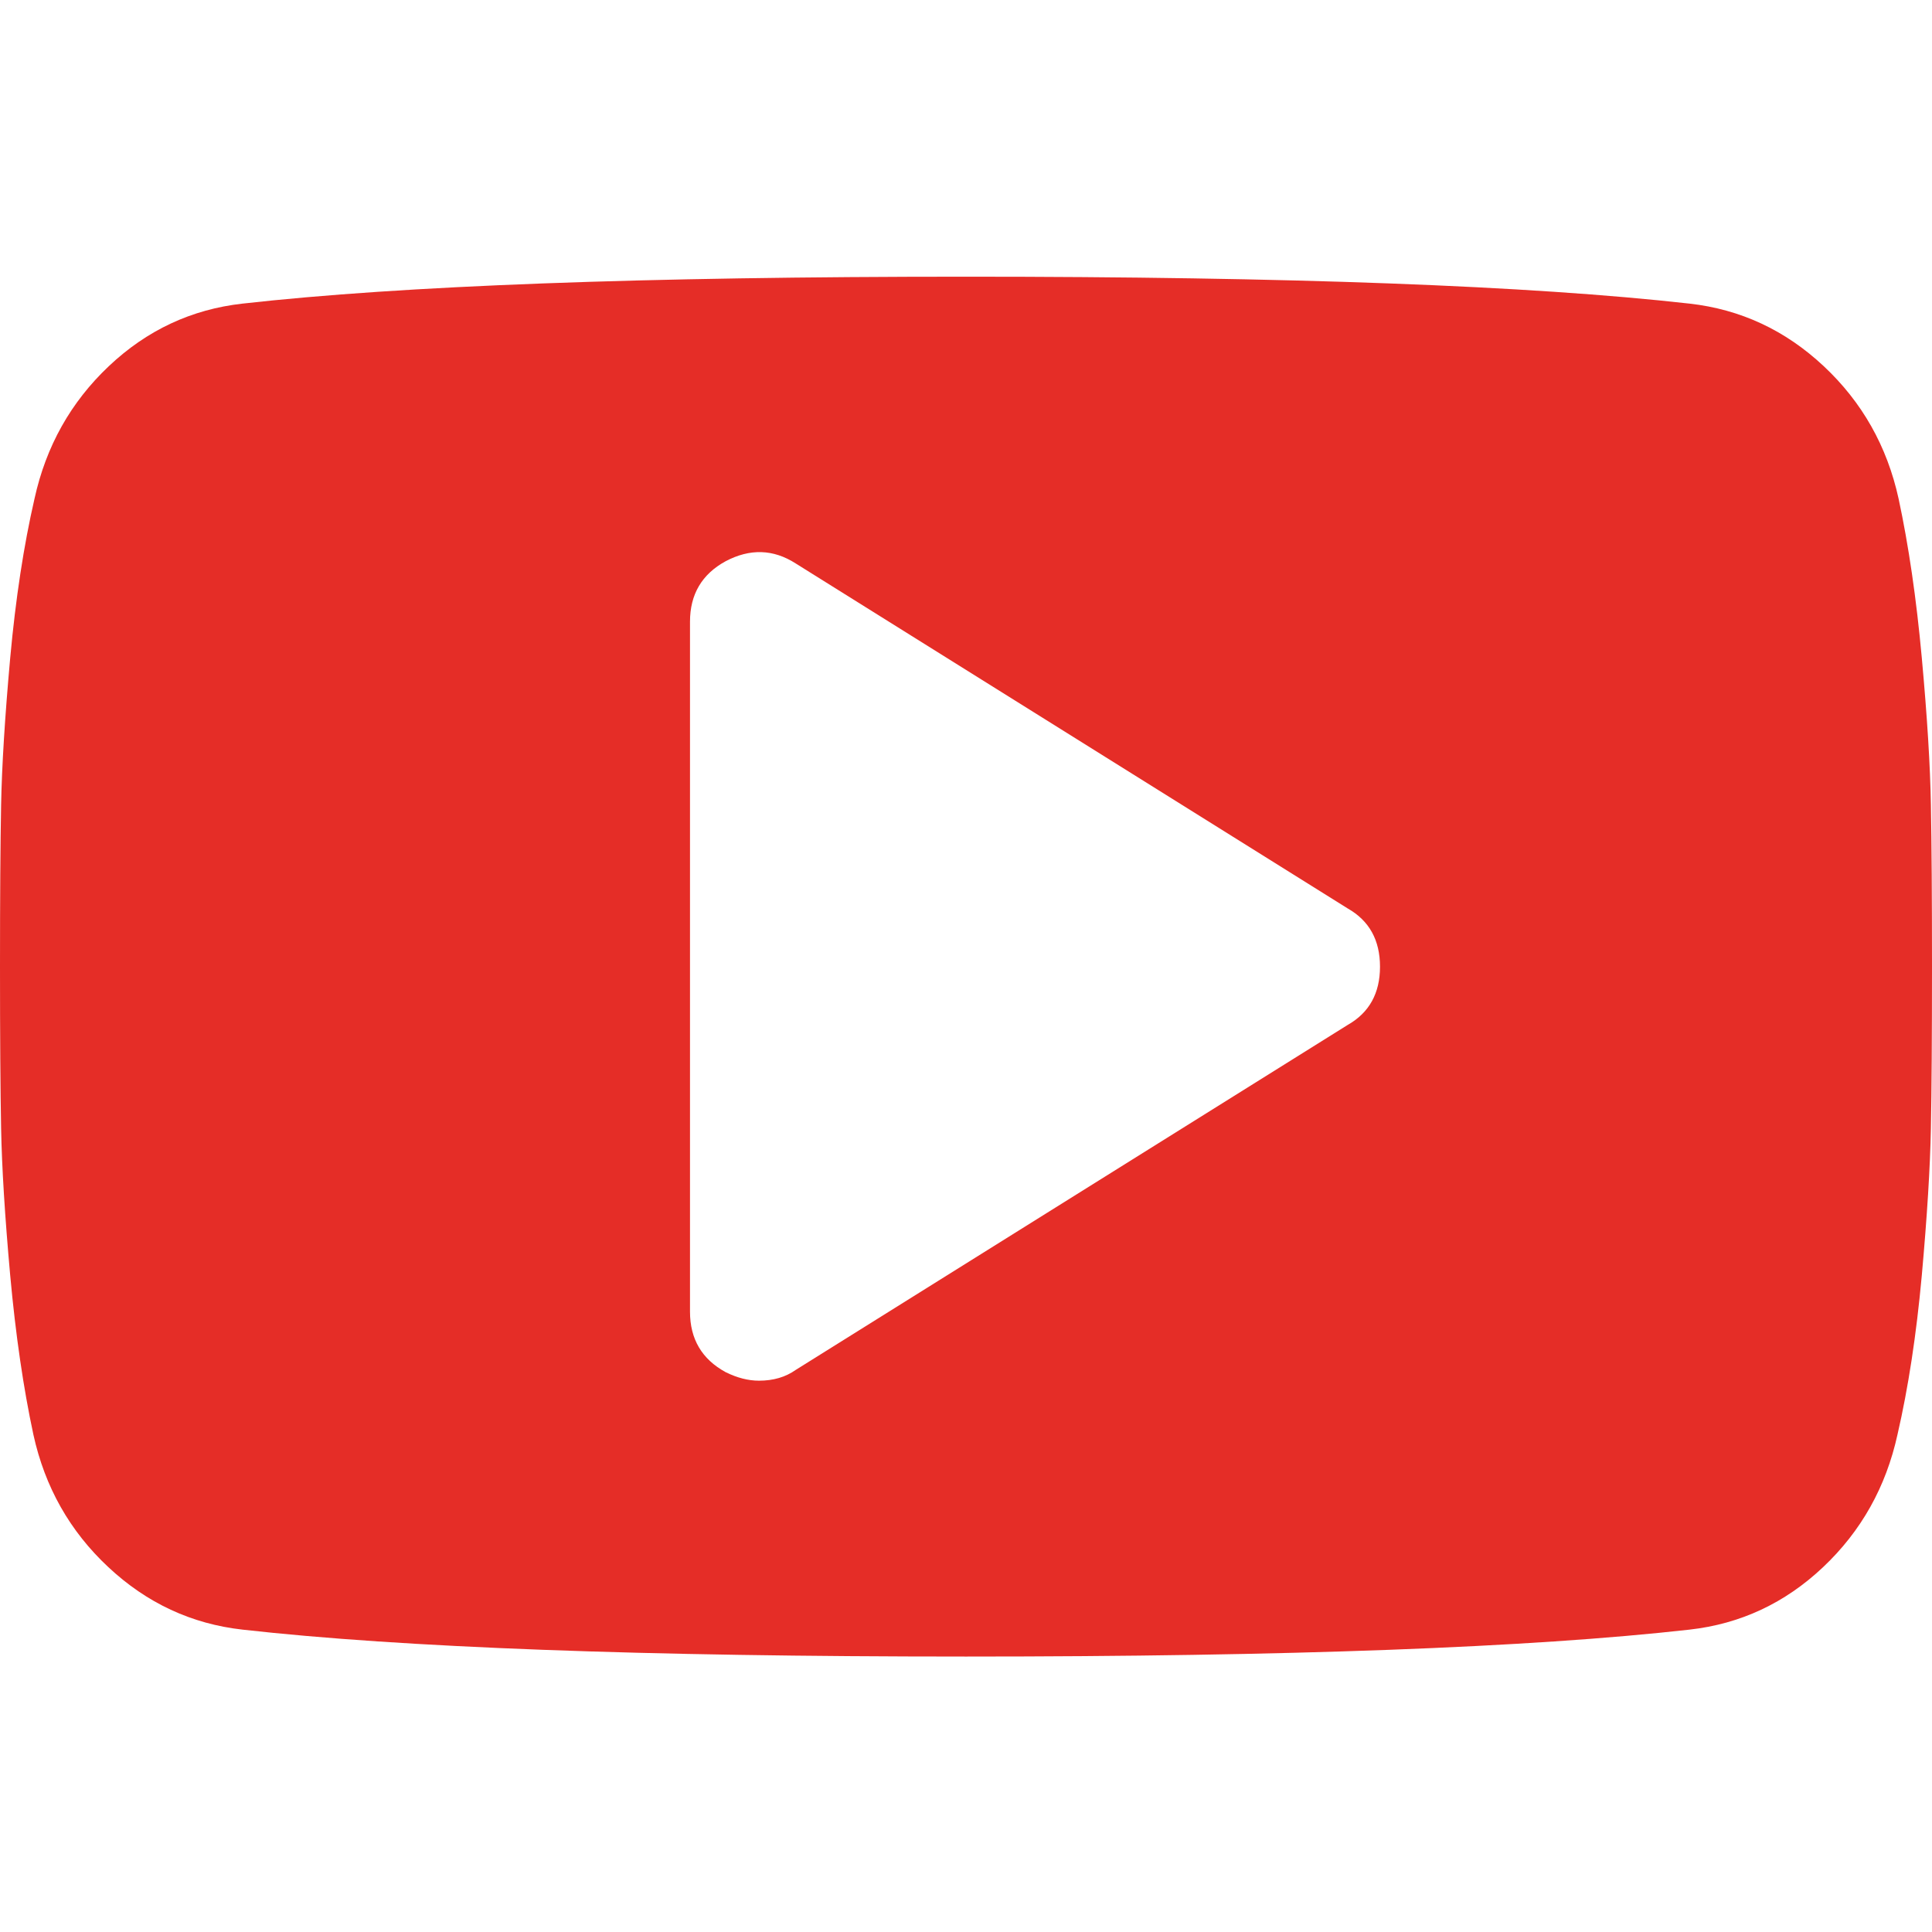 <?xml version="1.0" encoding="UTF-8" standalone="no"?>
<svg
   xmlns:dc="http://purl.org/dc/elements/1.1/"
   xmlns:cc="http://creativecommons.org/ns#"
   xmlns:rdf="http://www.w3.org/1999/02/22-rdf-syntax-ns#"
   xmlns:svg="http://www.w3.org/2000/svg"
   xmlns="http://www.w3.org/2000/svg"
   xmlns:sodipodi="http://sodipodi.sourceforge.net/DTD/sodipodi-0.dtd"
   xmlns:inkscape="http://www.inkscape.org/namespaces/inkscape"
   width="14"
   height="14"
   viewBox="0 0 14 14"
   id="svg3676"
   version="1.1"
   inkscape:version="0.91 r13725"
   sodipodi:docname="Youtube.svg">
  <defs
     id="defs3682" />
  <sodipodi:namedview
     pagecolor="#ffffff"
     bordercolor="#666666"
     borderopacity="1"
     objecttolerance="10"
     gridtolerance="10"
     guidetolerance="10"
     inkscape:pageopacity="0"
     inkscape:pageshadow="2"
     inkscape:window-width="1366"
     inkscape:window-height="702"
     id="namedview3680"
     showgrid="true"
     inkscape:zoom="25.5"
     inkscape:cx="7.1295603"
     inkscape:cy="7.1399839"
     inkscape:window-x="0"
     inkscape:window-y="27"
     inkscape:window-maximized="1"
     inkscape:current-layer="svg3676">
    <inkscape:grid
       type="xygrid"
       id="grid3686" />
  </sodipodi:namedview>
  <path
     d="m 10,7.005 q 0,-0.289 -0.234,-0.422 l -4,-2.5 Q 5.523,3.927 5.258,4.067 5,4.208 5,4.505 l 0,5 q 0,0.297 0.258,0.438 0.125,0.062 0.242,0.062 0.156,0 0.266,-0.078 l 4,-2.5 Q 10,7.294 10,7.005 Z m 4,0 q 0,0.75 -0.008,1.172 -0.008,0.422 -0.066,1.066 -0.059,0.645 -0.176,1.152 -0.125,0.57 -0.539,0.961 -0.414,0.391 -0.969,0.453 -1.734,0.195 -5.242,0.195 -3.508,0 -5.242,-0.195 Q 1.203,11.747 0.785,11.356 0.367,10.966 0.242,10.396 0.133,9.888 0.074,9.243 0.016,8.599 0.008,8.177 0,7.755 0,7.005 q 0,-0.75 0.008,-1.172 0.008,-0.422 0.066,-1.066 Q 0.133,4.122 0.25,3.614 q 0.125,-0.57 0.539,-0.961 0.414,-0.391 0.969,-0.453 Q 3.492,2.005 7,2.005 q 3.508,0 5.242,0.195 0.555,0.062 0.973,0.453 0.418,0.391 0.543,0.961 0.109,0.508 0.168,1.152 0.059,0.645 0.066,1.066 Q 14,6.255 14,7.005 Z"
     id="path3678"
     style="fill:#e52d27;fill-opacity:1;fill-rule:nonzero;stroke:none"
     inkscape:connector-curvature="0" />
</svg>
